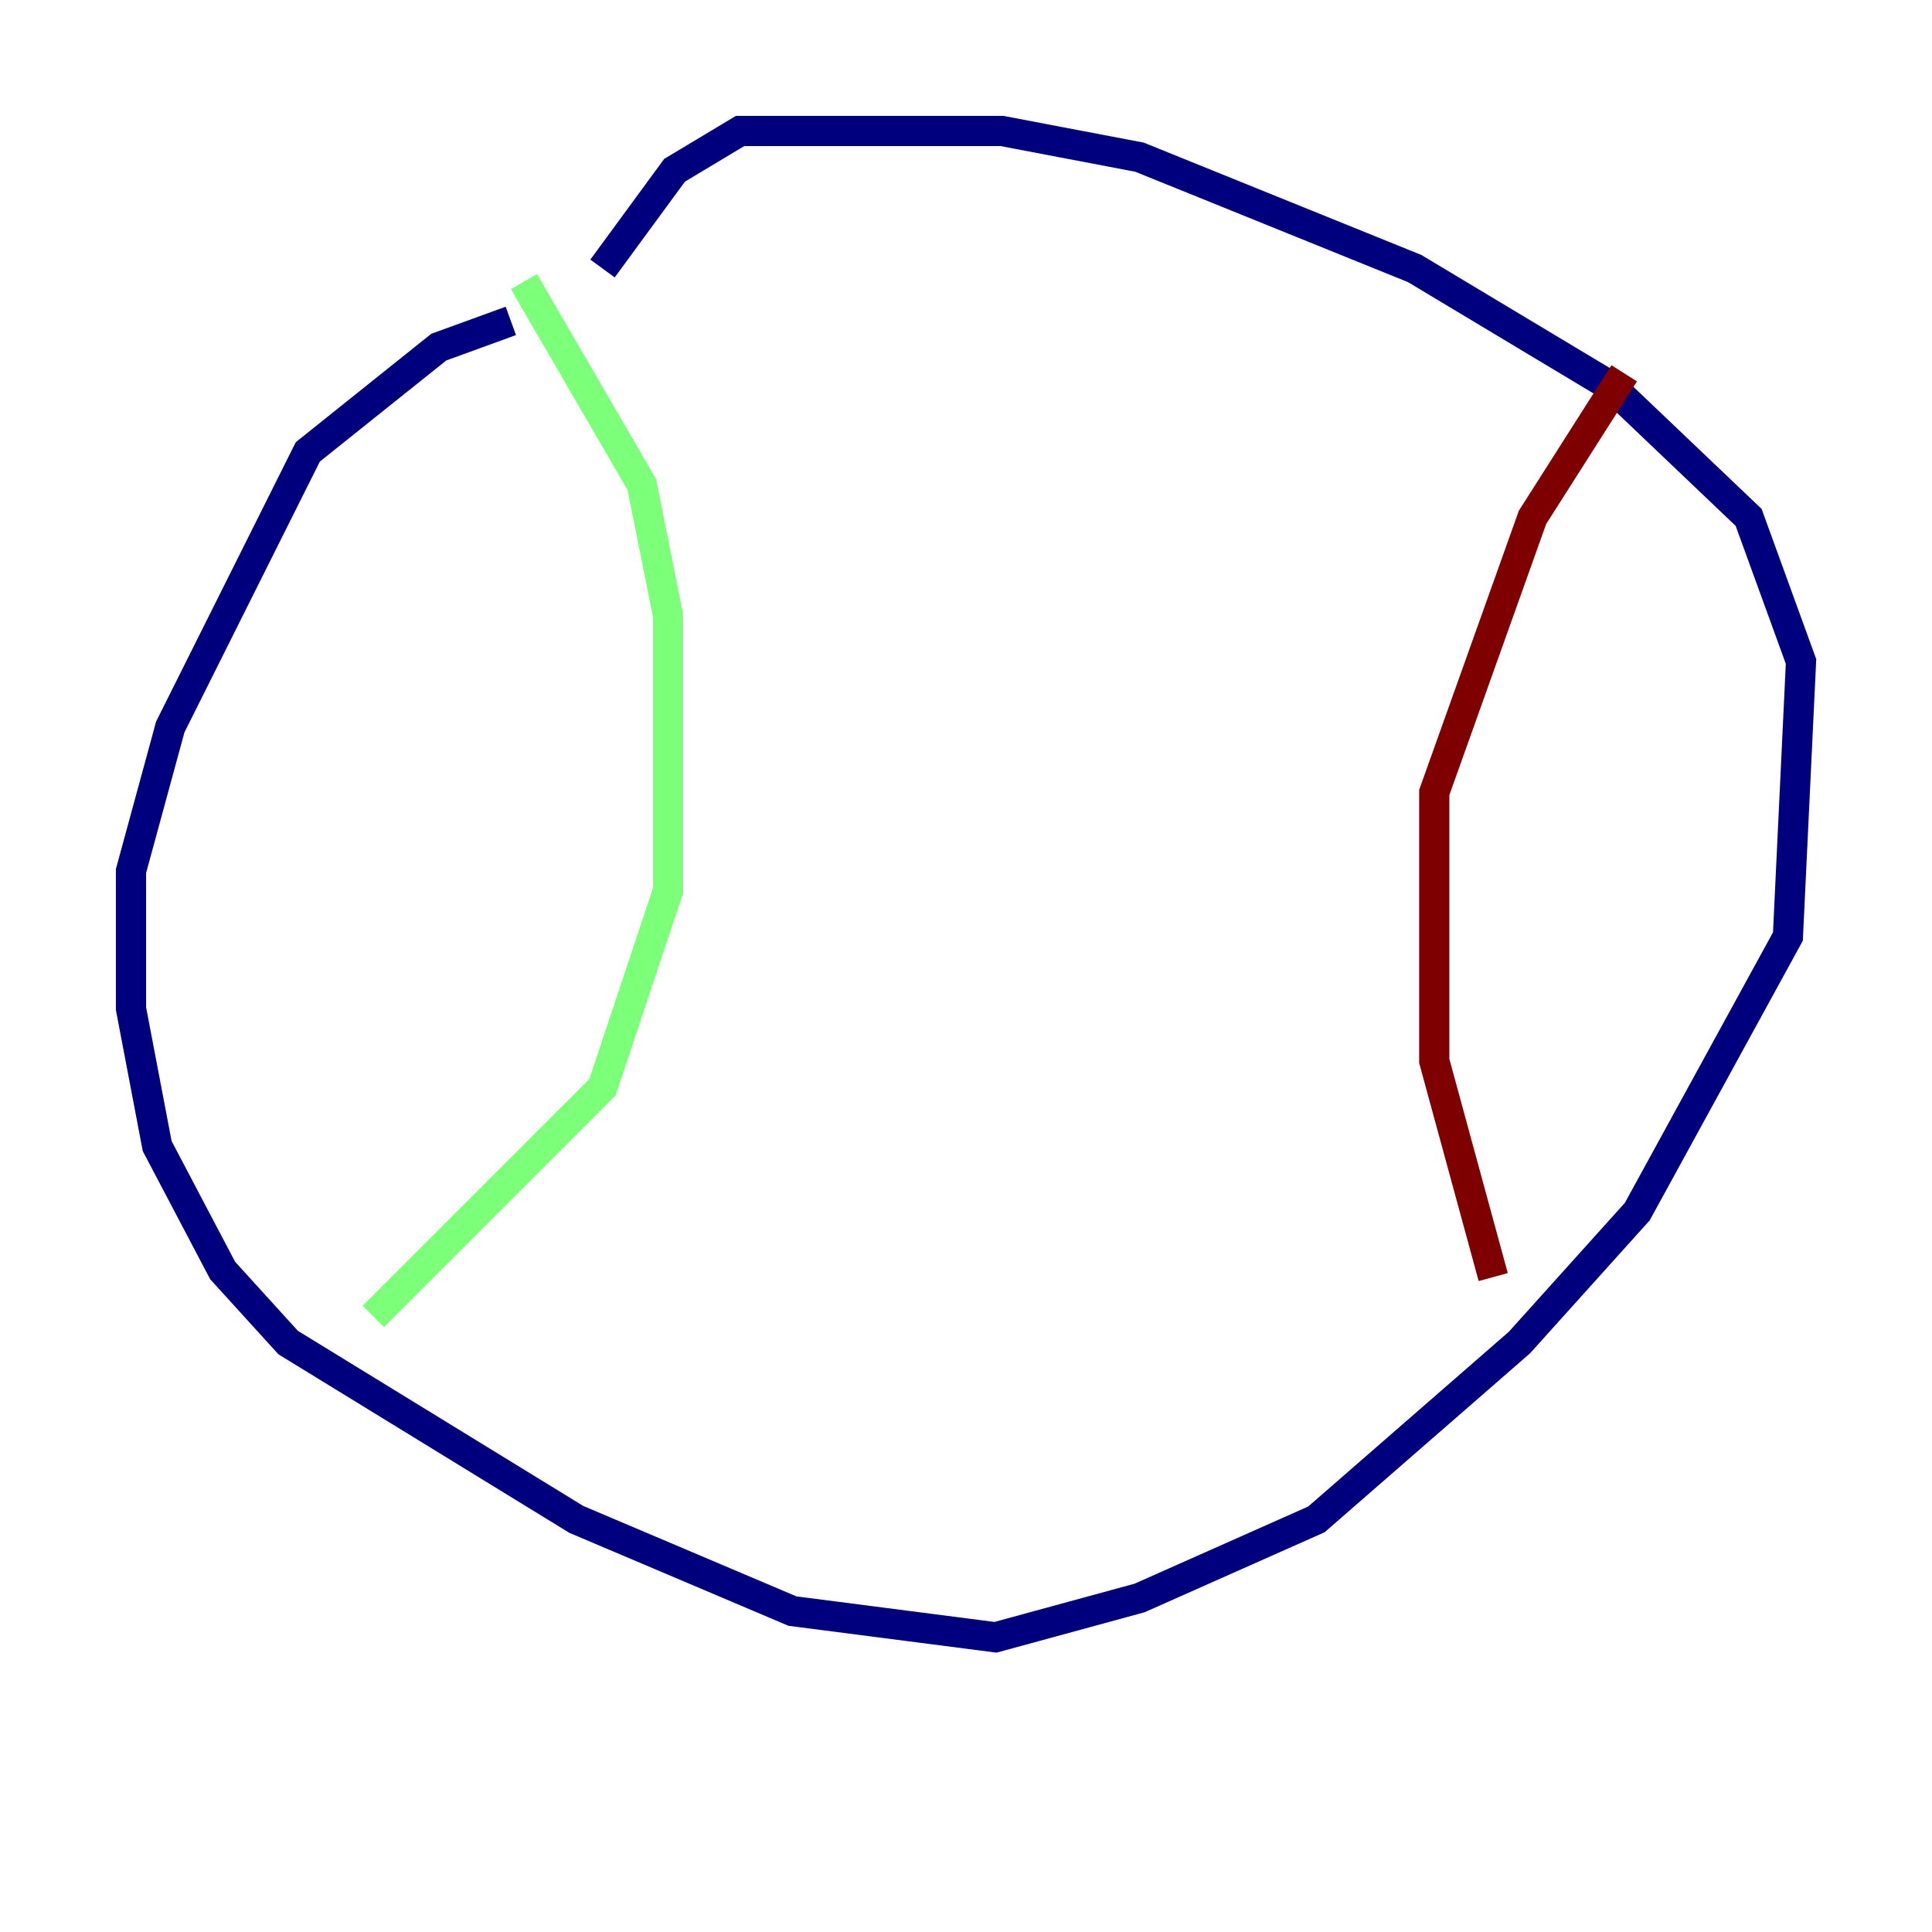 <?xml version="1.0" encoding="utf-8" ?>
<svg baseProfile="tiny" height="128" version="1.2" viewBox="0,0,128,128" width="128" xmlns="http://www.w3.org/2000/svg" xmlns:ev="http://www.w3.org/2001/xml-events" xmlns:xlink="http://www.w3.org/1999/xlink"><defs /><polyline fill="none" points="33.844,21.261 29.071,22.997 20.393,29.939 11.281,48.163 8.678,57.709 8.678,66.82 10.414,75.932 14.752,84.176 19.091,88.949 38.183,100.664 52.502,106.739 65.953,108.475 75.498,105.871 87.214,100.664 100.664,88.949 108.475,80.271 118.454,62.047 119.322,43.824 115.851,34.278 106.739,25.6 93.722,17.79 75.498,10.414 66.386,8.678 49.031,8.678 44.691,11.281 39.919,17.79" stroke="#00007f" stroke-width="2" /><polyline fill="none" points="34.712,18.658 42.522,32.108 44.258,40.786 44.258,59.01 39.919,72.027 24.732,87.214" stroke="#7cff79" stroke-width="2" /><polyline fill="none" points="98.929,84.61 95.024,70.291 95.024,52.502 101.532,34.278 107.607,24.732" stroke="#7f0000" stroke-width="2" /></svg>